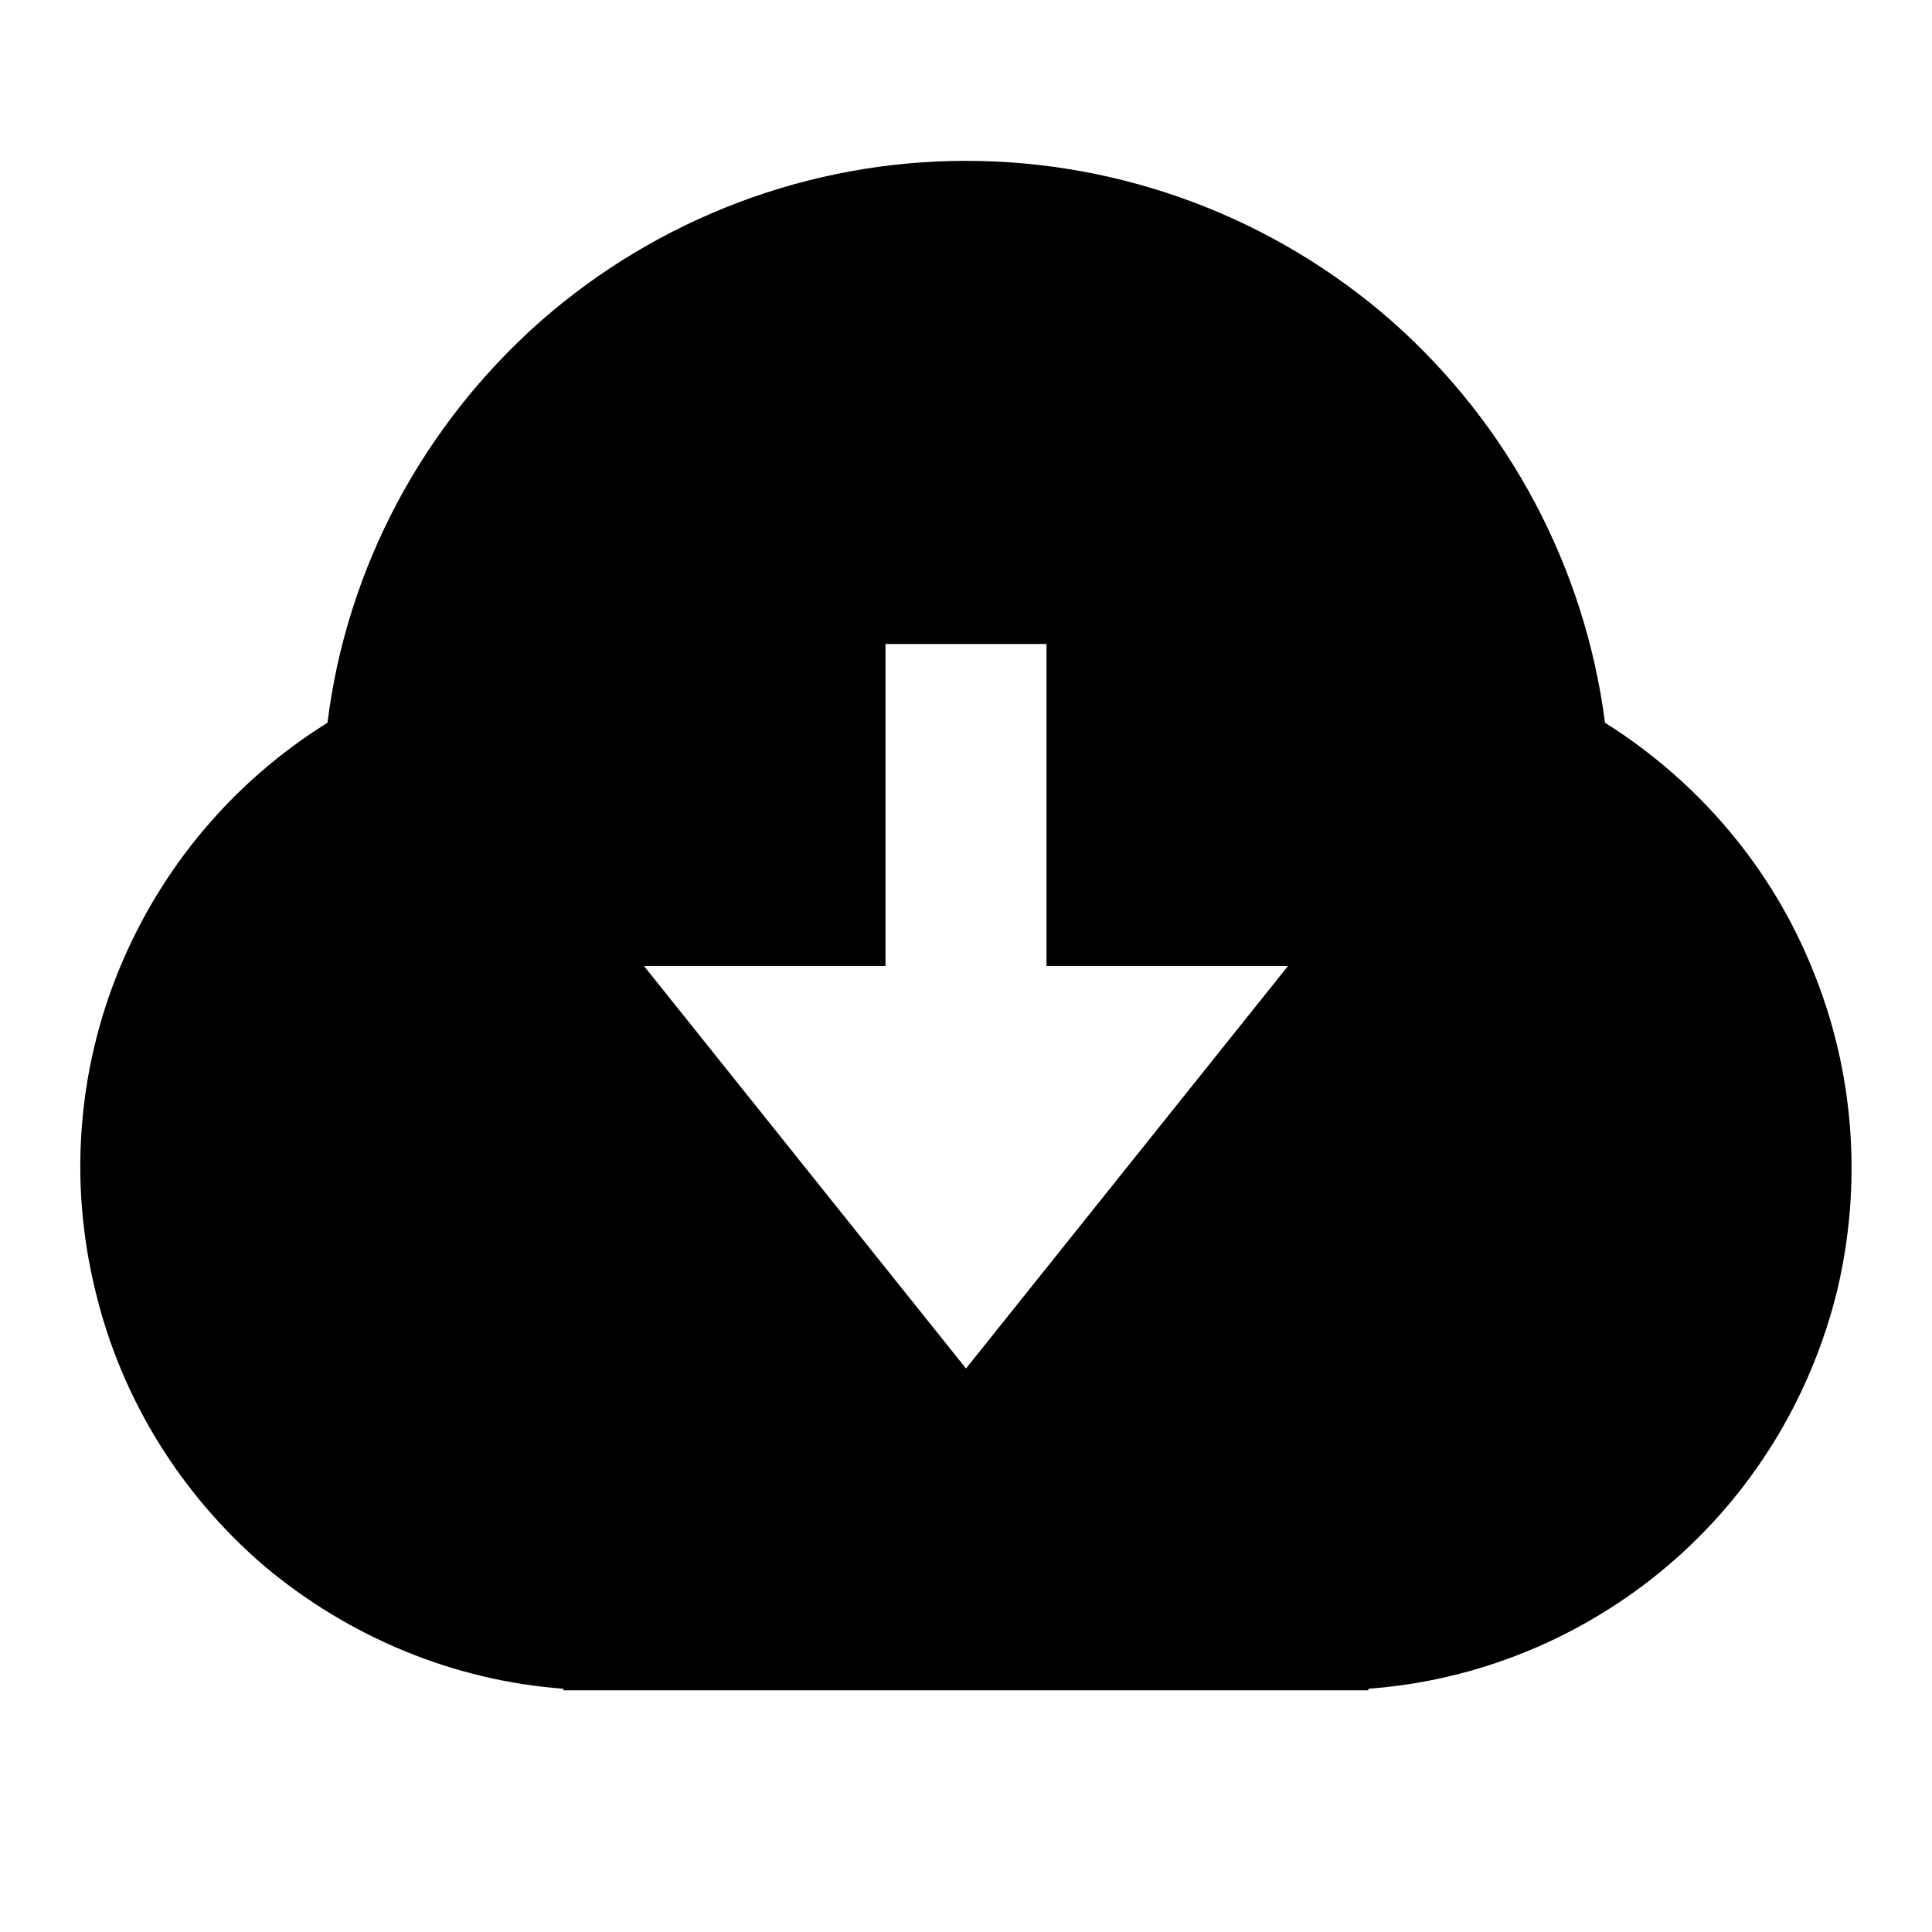 <svg xmlns="http://www.w3.org/2000/svg" xmlns:xlink="http://www.w3.org/1999/xlink" viewBox="0 0 24 24" fill="none"><defs><rect id="path_0" x="0" y="0" width="24" height="24" /></defs><g opacity="1" transform="translate(0 0)  rotate(0 12 12)"><mask id="bg-mask-0" fill="white"><use xlink:href="#path_0"></use></mask><g mask="url(#bg-mask-0)" ><path id="分组 1" fill-rule="evenodd" style="fill:#000000" transform="translate(0.998 1.998)  rotate(0 11.002 9.501)" opacity="1" d="M0.48 10.05C-0.04 11.32 -0.14 12.72 0.19 14.05C0.51 15.38 1.25 16.57 2.29 17.46C3.34 18.34 4.64 18.88 6 18.98L6 19L16 19L16 18.98C17.37 18.88 18.67 18.34 19.71 17.46C20.76 16.57 21.49 15.38 21.82 14.05C22.14 12.72 22.04 11.32 21.52 10.05C21.01 8.78 20.1 7.71 18.94 6.98C18.69 5.05 17.75 3.28 16.29 1.99C14.83 0.71 12.95 0 11 0C9.06 0 7.18 0.71 5.72 1.99C4.26 3.28 3.31 5.05 3.07 6.98C1.9 7.71 1 8.78 0.48 10.05Z M12.002 6.002L10.002 6.002L10.002 10.002L7.002 10.002L11.002 15.002L15.002 10.002L12.002 10.002L12.002 6.002Z " /></g></g></svg>